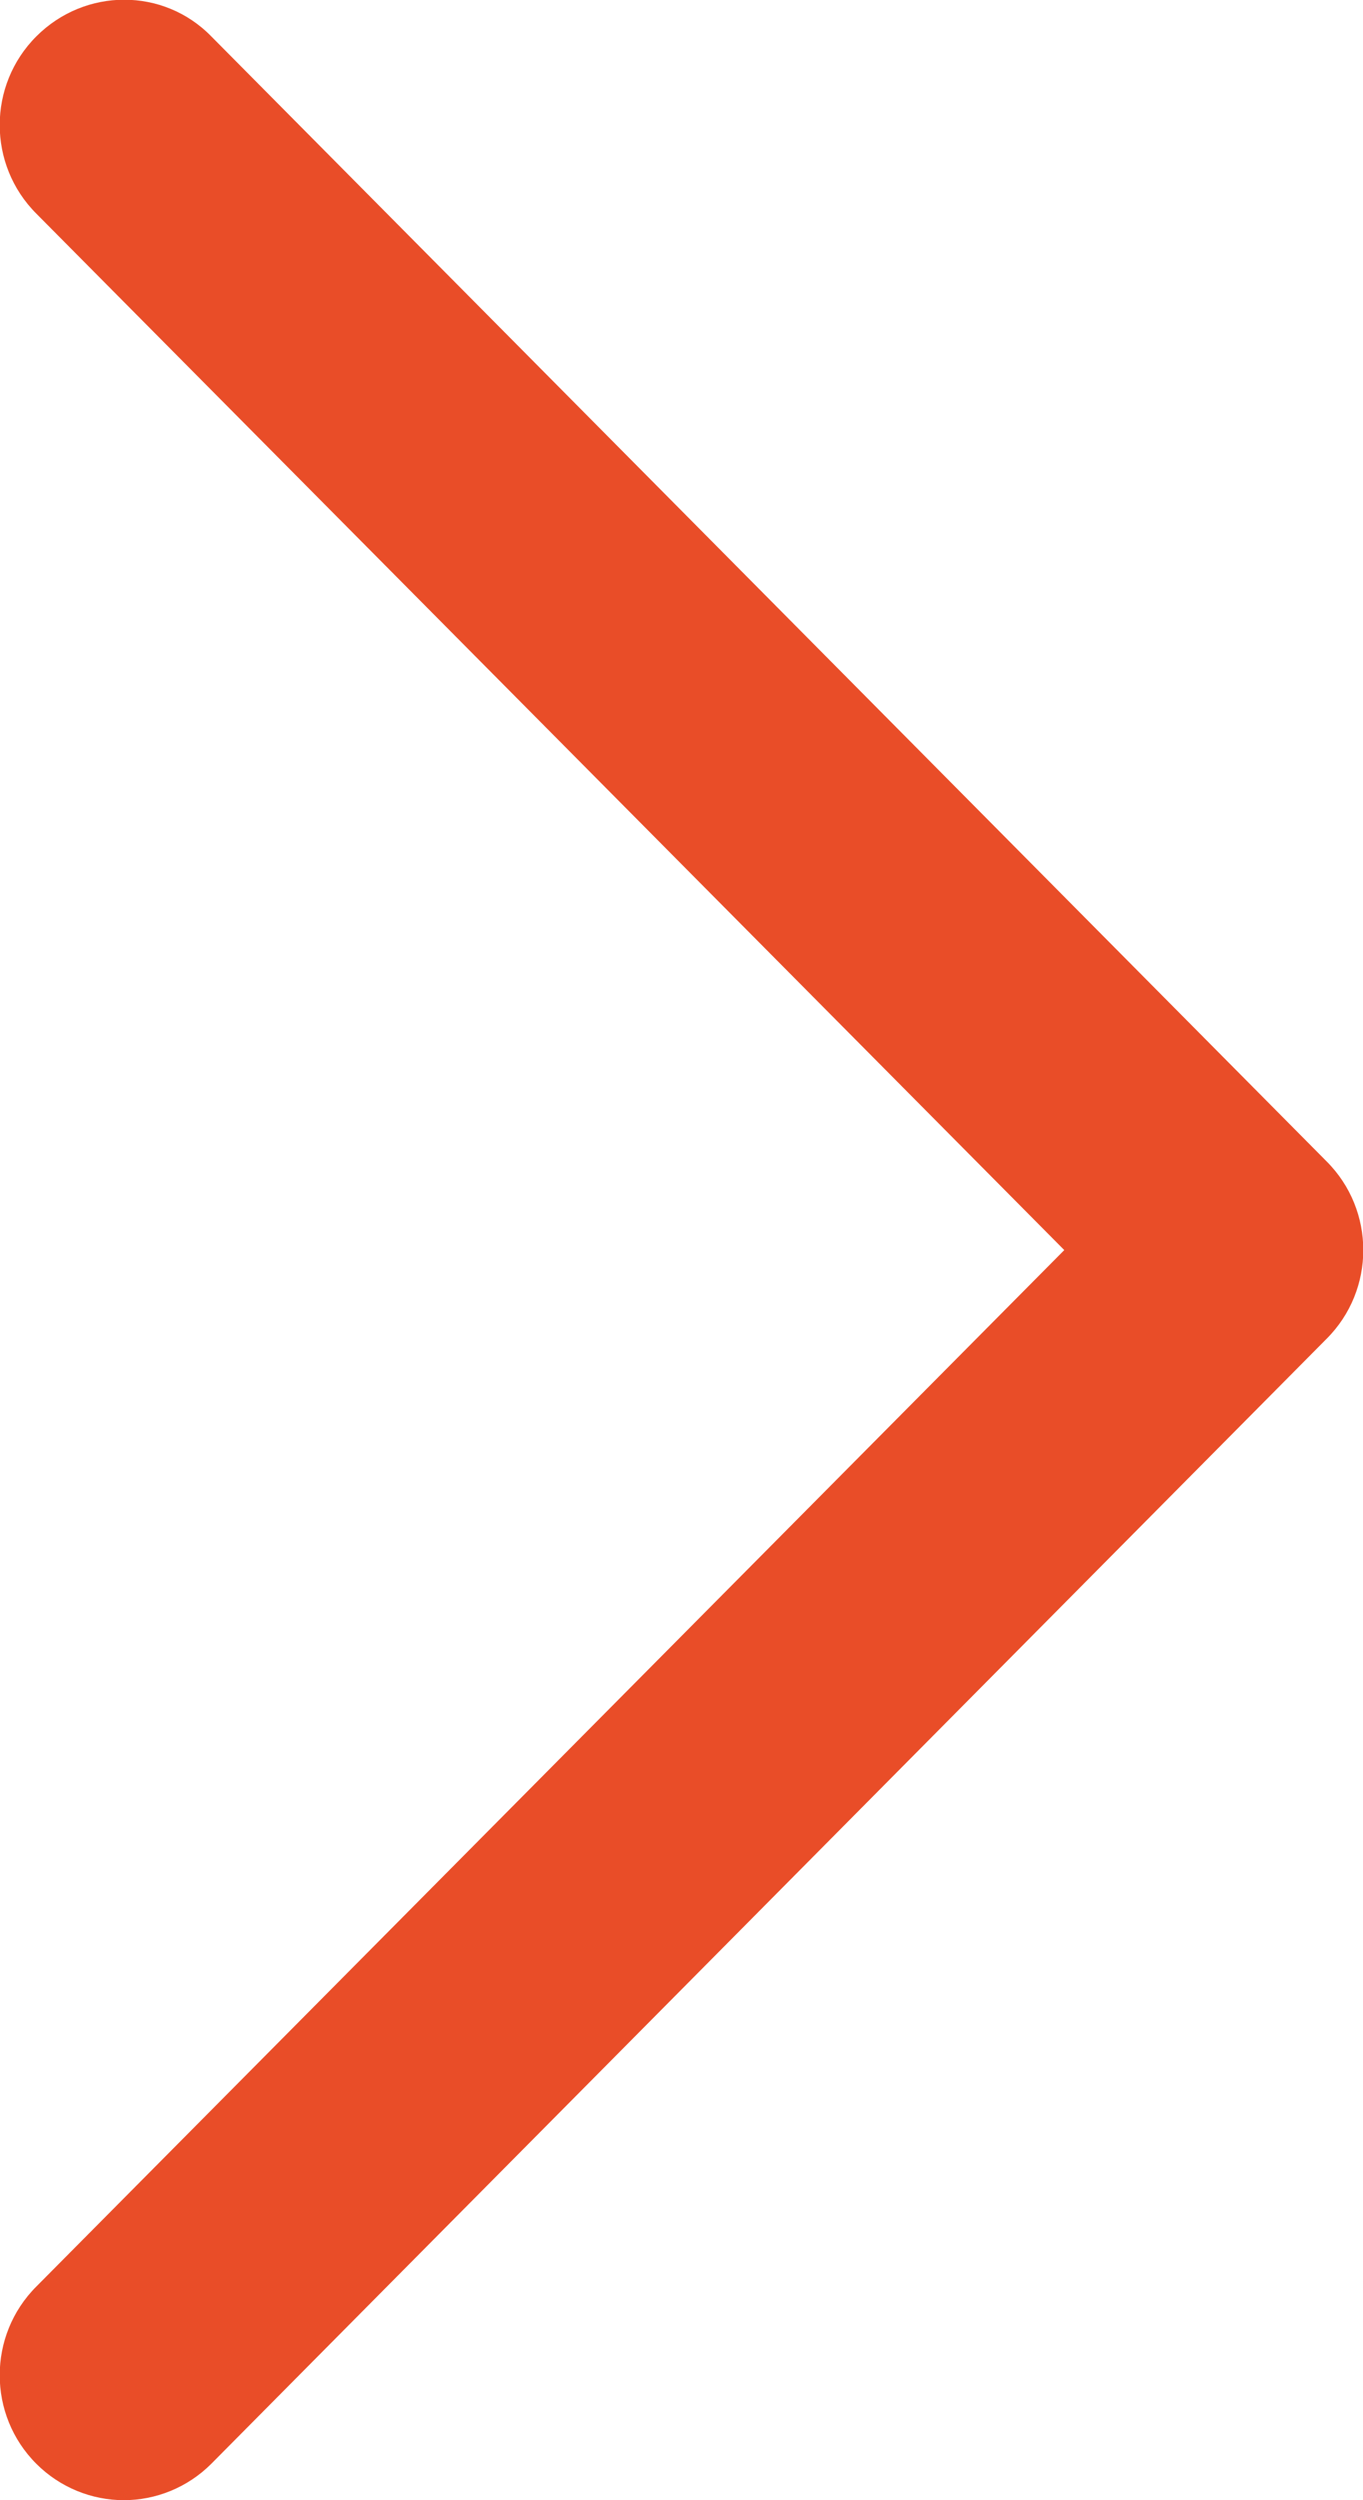 <?xml version="1.0" encoding="UTF-8"?><svg id="Layer_1" xmlns="http://www.w3.org/2000/svg" width="12" height="22" viewBox="0 0 12 22"><defs><style>.cls-1{fill:#e94d28;}</style></defs><path class="cls-1" d="m1.09,22c-.28,0-.56-.11-.77-.32-.43-.43-.43-1.13,0-1.56l9.05-9.12L.32,1.88C-.11,1.45-.11.75.32.32S1.44-.11,1.86.32l9.82,9.9c.43.43.43,1.13,0,1.56L1.86,21.68c-.21.21-.49.32-.77.32Z"/></svg>
